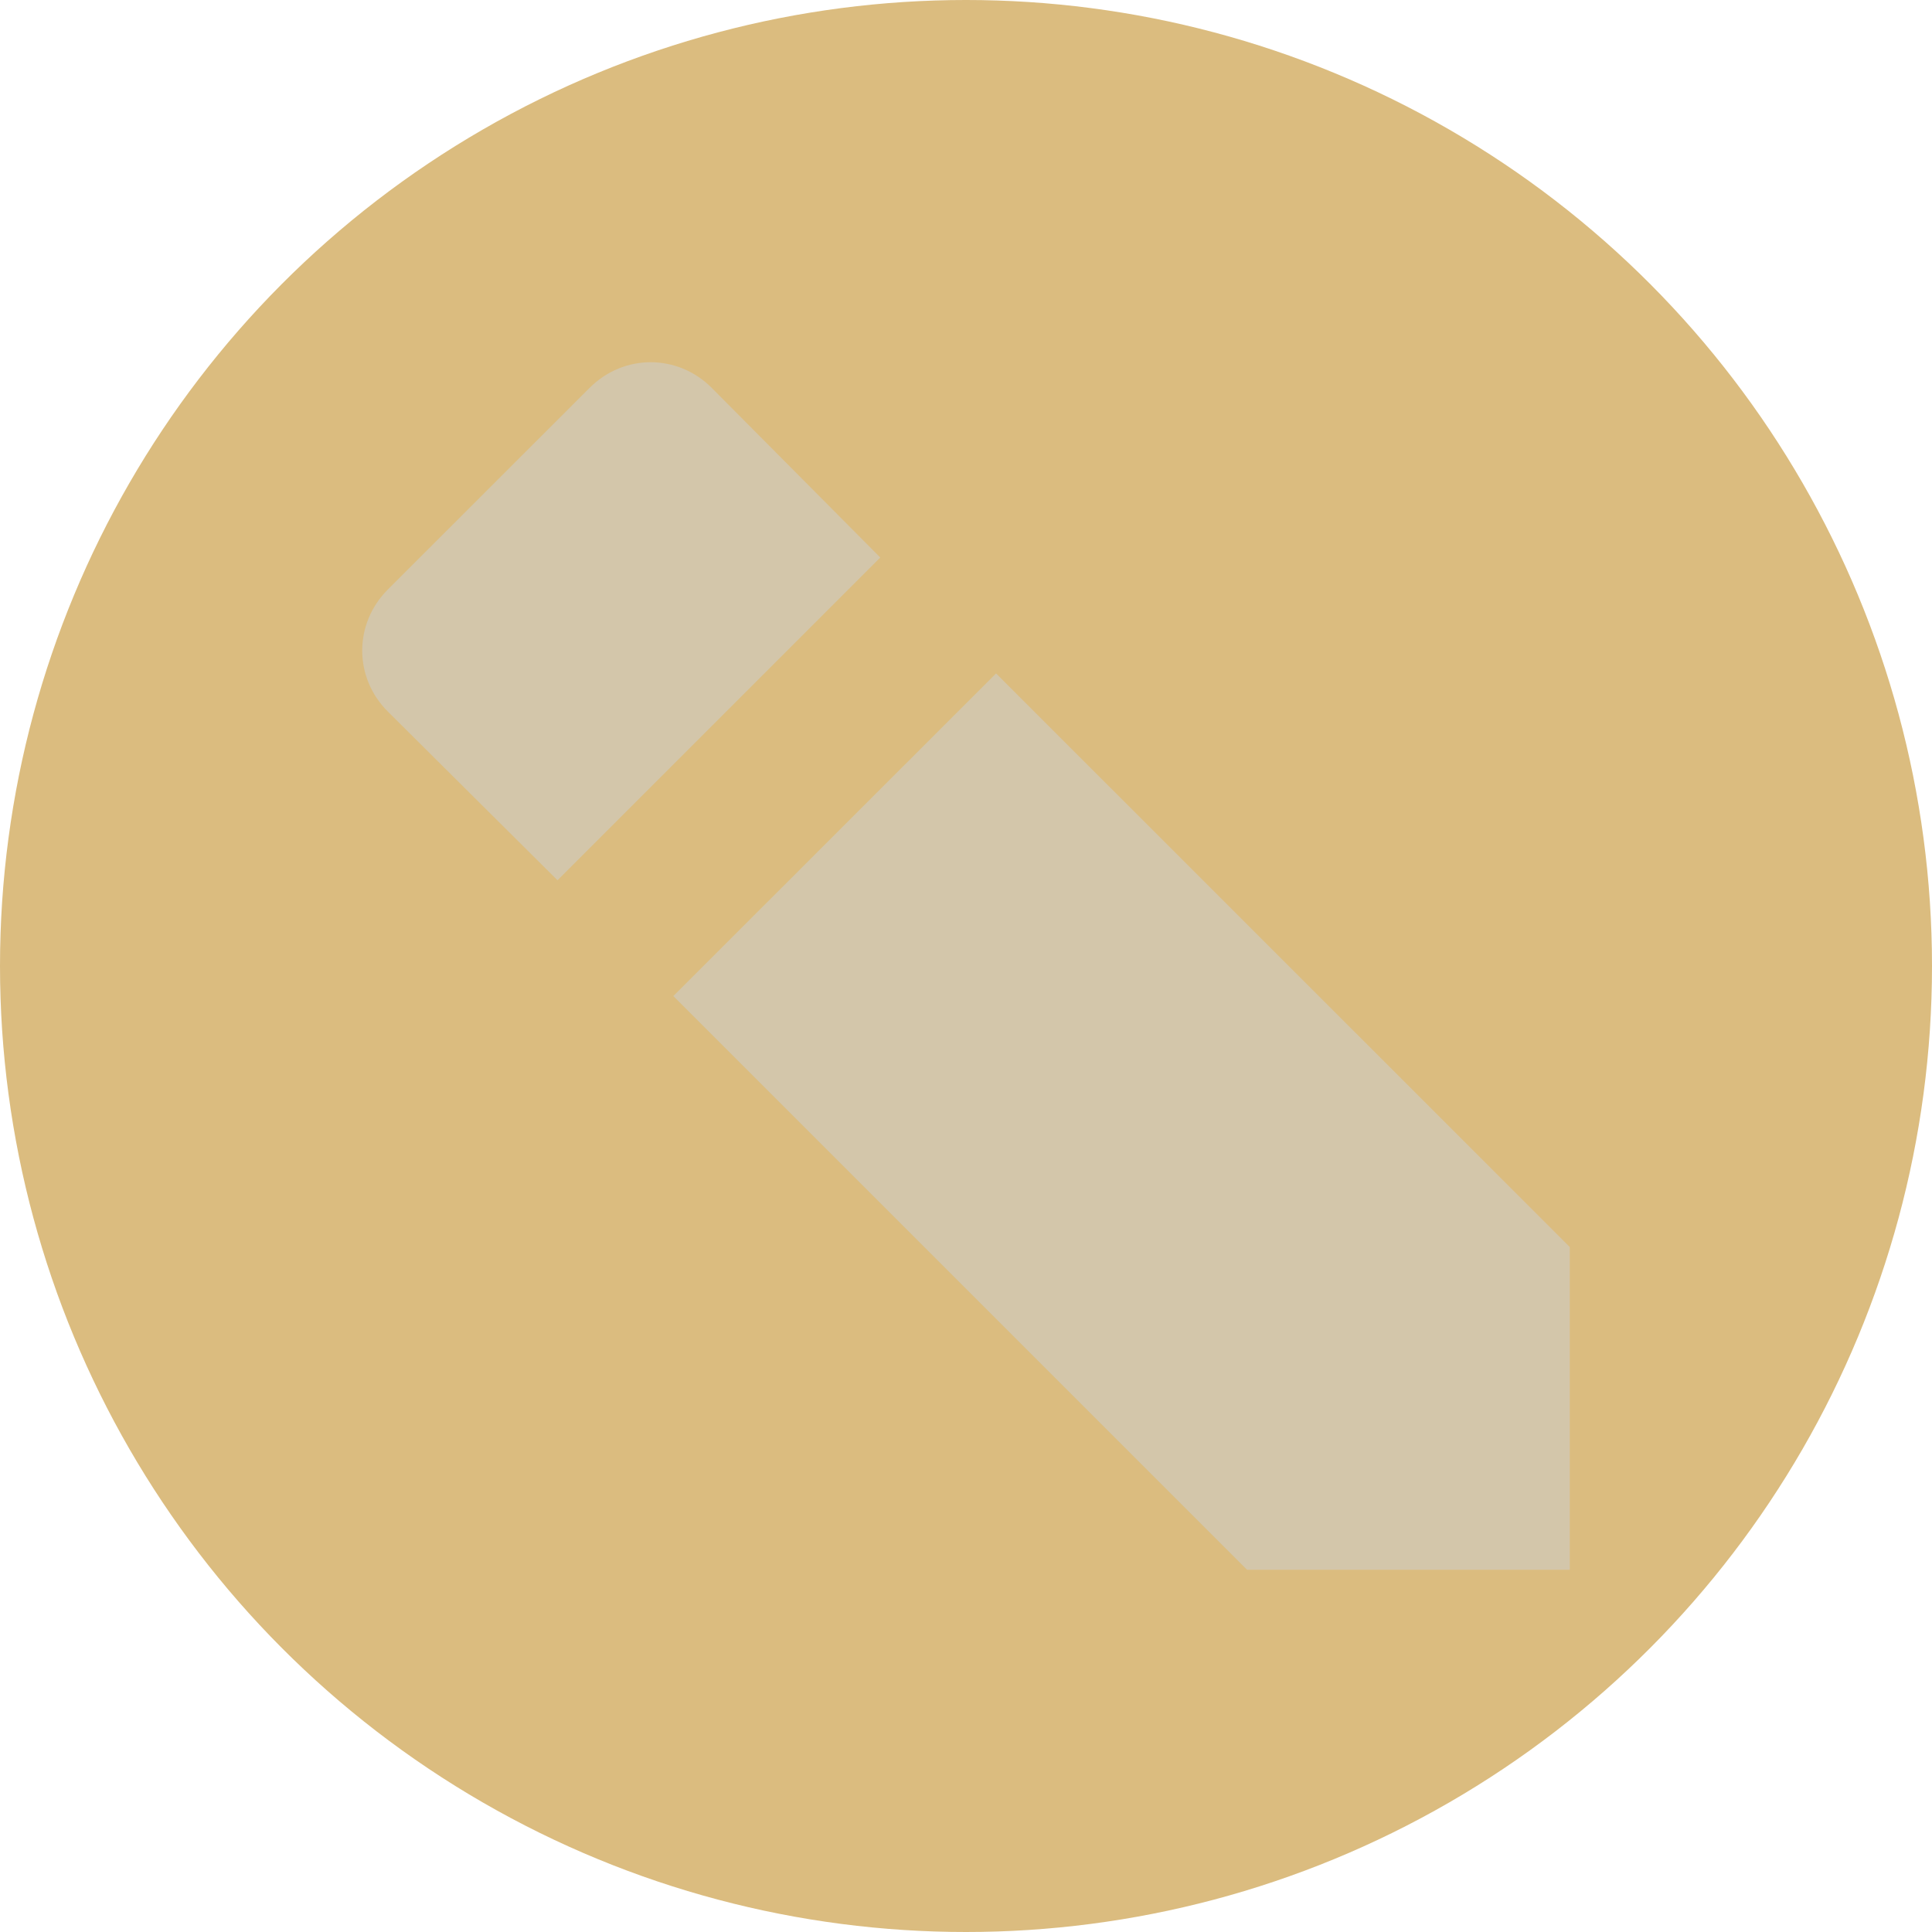 <svg xmlns="http://www.w3.org/2000/svg" width="16" height="16" version="1">
 <circle style="fill:#dbbc7f" cx="-8" cy="8" r="8" transform="scale(-1,1)"/>
 <path style="fill:#d3c6aa" d="M 13,10.327 13,13 10.327,13 5.576,8.249 8.249,5.577 Z M 3.212,5.893 C 2.929,5.611 2.929,5.165 3.212,4.882 L 4.883,3.212 c 0.283,-0.283 0.728,-0.283 1.011,0 L 7.29,4.617 4.617,7.29 Z"/>
</svg>
